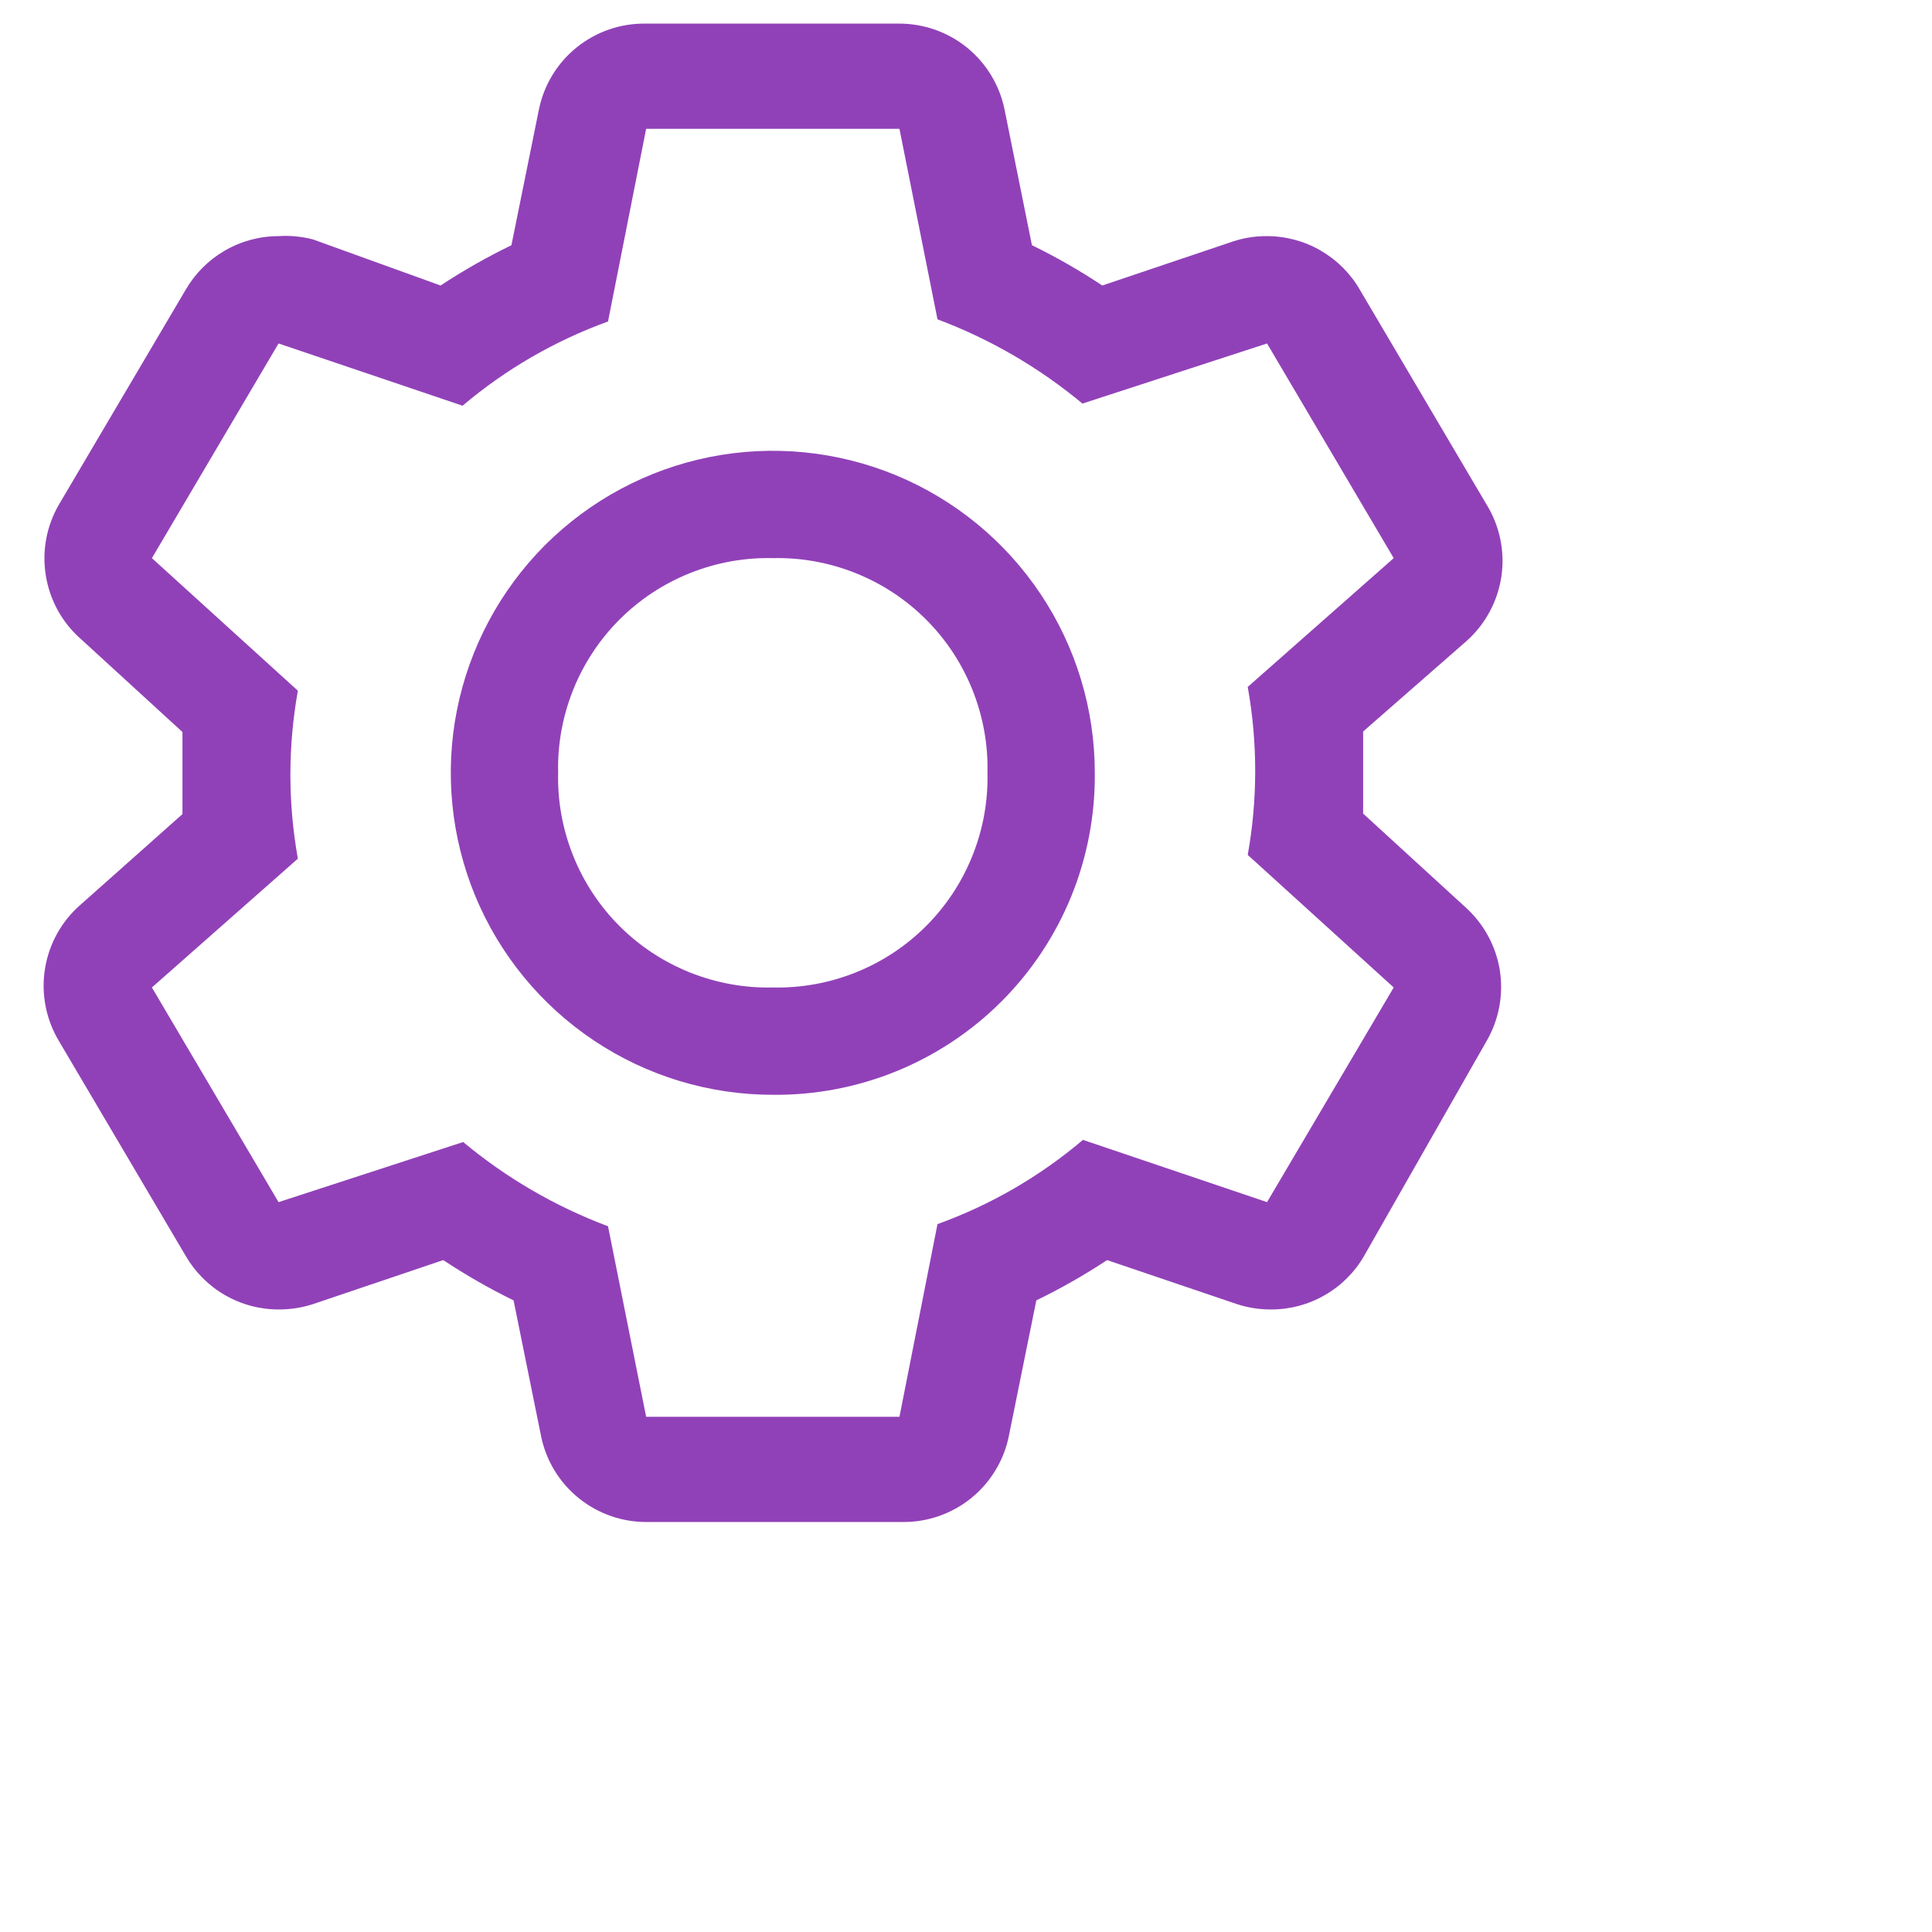 <svg transform="scale(0.8)" width="18" height="18" viewBox="0 0 18 18" fill="none" xmlns="http://www.w3.org/2000/svg">
<path d="M15.875 9.475V9V8.519L17.075 7.469C17.296 7.274 17.441 7.007 17.485 6.715C17.528 6.424 17.467 6.126 17.312 5.875L15.837 3.375C15.728 3.185 15.57 3.028 15.38 2.918C15.191 2.808 14.975 2.75 14.756 2.75C14.62 2.749 14.485 2.77 14.356 2.813L12.837 3.325C12.575 3.151 12.302 2.994 12.018 2.856L11.7 1.281C11.643 0.994 11.486 0.735 11.258 0.551C11.029 0.367 10.743 0.27 10.45 0.275H7.525C7.231 0.27 6.946 0.367 6.717 0.551C6.488 0.735 6.332 0.994 6.275 1.281L5.956 2.856C5.671 2.994 5.395 3.151 5.131 3.325L3.644 2.788C3.513 2.754 3.378 2.741 3.244 2.75C3.024 2.75 2.809 2.808 2.619 2.918C2.429 3.028 2.272 3.185 2.162 3.375L0.687 5.875C0.541 6.126 0.487 6.419 0.534 6.705C0.581 6.992 0.725 7.253 0.944 7.444L2.125 8.525V9.481L0.944 10.531C0.719 10.724 0.571 10.99 0.524 11.281C0.477 11.573 0.535 11.872 0.687 12.125L2.162 14.625C2.272 14.815 2.429 14.973 2.619 15.082C2.809 15.192 3.024 15.25 3.244 15.25C3.379 15.251 3.514 15.23 3.644 15.188L5.162 14.675C5.425 14.849 5.698 15.006 5.981 15.144L6.3 16.719C6.357 17.007 6.513 17.265 6.742 17.449C6.971 17.633 7.256 17.731 7.55 17.725H10.5C10.793 17.731 11.079 17.633 11.308 17.449C11.536 17.265 11.693 17.007 11.75 16.719L12.069 15.144C12.354 15.006 12.629 14.849 12.893 14.675L14.406 15.188C14.535 15.23 14.67 15.251 14.806 15.25C15.025 15.25 15.241 15.192 15.43 15.082C15.62 14.973 15.778 14.815 15.887 14.625L17.312 12.125C17.458 11.874 17.512 11.581 17.466 11.295C17.419 11.009 17.274 10.748 17.056 10.556L15.875 9.475ZM14.756 14L12.612 13.275C12.111 13.7 11.537 14.033 10.918 14.256L10.475 16.5H7.525L7.081 14.281C6.468 14.051 5.897 13.719 5.394 13.3L3.244 14L1.769 11.5L3.469 10C3.353 9.353 3.353 8.691 3.469 8.044L1.769 6.5L3.244 4L5.387 4.725C5.889 4.3 6.463 3.968 7.081 3.744L7.525 1.5H10.475L10.918 3.719C11.532 3.949 12.102 4.281 12.606 4.7L14.756 4L16.231 6.5L14.531 8C14.647 8.647 14.647 9.309 14.531 9.956L16.231 11.5L14.756 14Z" fill="#9141B8"/>
<path d="M4 7.75C3.258 7.75 2.533 7.53 1.917 7.118C1.3 6.706 0.819 6.12 0.535 5.435C0.252 4.75 0.177 3.996 0.322 3.268C0.467 2.541 0.824 1.873 1.348 1.348C1.873 0.824 2.541 0.467 3.268 0.322C3.996 0.177 4.75 0.252 5.435 0.535C6.12 0.819 6.706 1.3 7.118 1.917C7.53 2.533 7.75 3.258 7.75 4C7.755 4.494 7.661 4.984 7.475 5.441C7.288 5.898 7.012 6.314 6.663 6.663C6.314 7.012 5.898 7.288 5.441 7.475C4.984 7.661 4.494 7.755 4 7.75ZM4 1.5C3.67 1.492 3.341 1.552 3.034 1.675C2.727 1.798 2.449 1.981 2.215 2.215C1.981 2.449 1.798 2.727 1.675 3.034C1.552 3.341 1.492 3.67 1.5 4C1.492 4.33 1.552 4.659 1.675 4.966C1.798 5.273 1.981 5.551 2.215 5.785C2.449 6.019 2.727 6.202 3.034 6.325C3.341 6.448 3.67 6.508 4 6.5C4.33 6.508 4.659 6.448 4.966 6.325C5.273 6.202 5.551 6.019 5.785 5.785C6.019 5.551 6.202 5.273 6.325 4.966C6.448 4.659 6.508 4.33 6.5 4C6.508 3.67 6.448 3.341 6.325 3.034C6.202 2.727 6.019 2.449 5.785 2.215C5.551 1.981 5.273 1.798 4.966 1.675C4.659 1.552 4.33 1.492 4 1.5Z" fill="#9141B8"   transform="translate(5px, 5px)" />
</svg>
